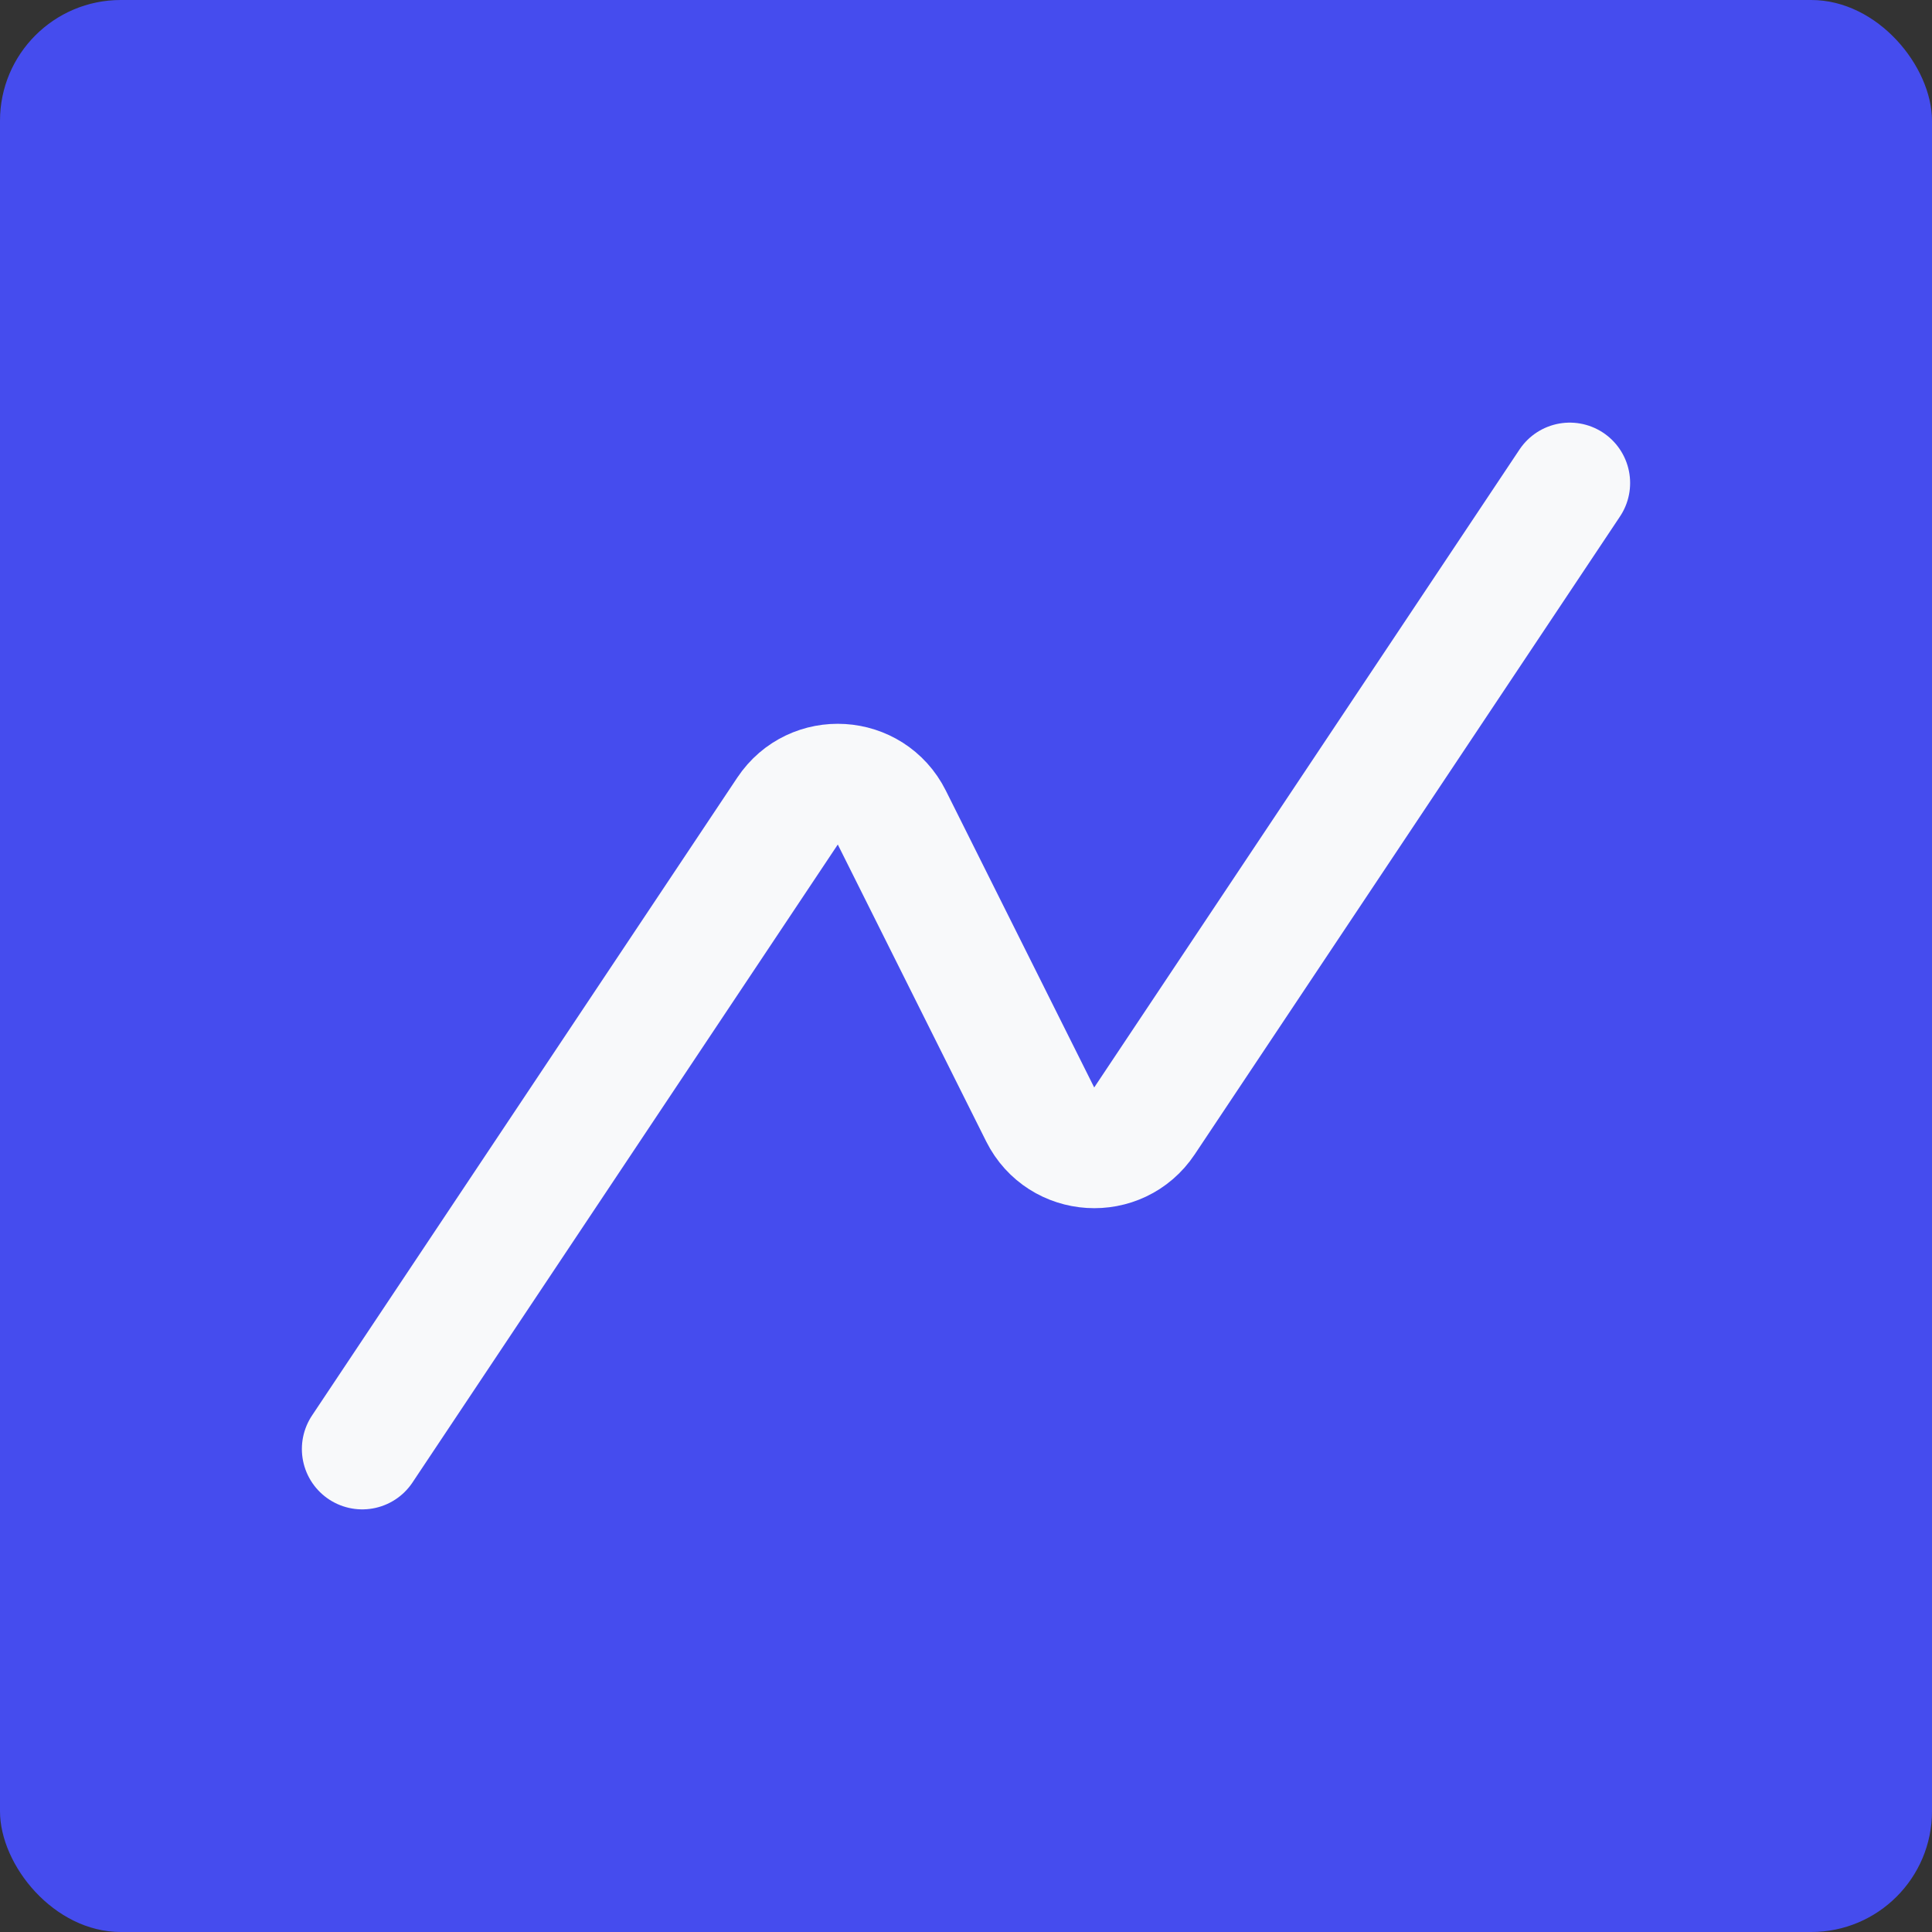 <svg width="32" height="32" viewBox="0 0 32 32" fill="none" xmlns="http://www.w3.org/2000/svg">
<rect x="0" y="0" width="32" height="32" fill="#333333" stroke="none"/>
<rect width="32" height="32" rx="2" fill="#454CEE"/>
<path d="M26 8L18.956 18.566C18.53 19.205 17.573 19.145 17.229 18.459L14.771 13.541C14.427 12.854 13.47 12.795 13.044 13.434L6 24" stroke="#F8F9FA" stroke-width="2" stroke-linecap="round" stroke-linejoin="round"/>
</svg>
